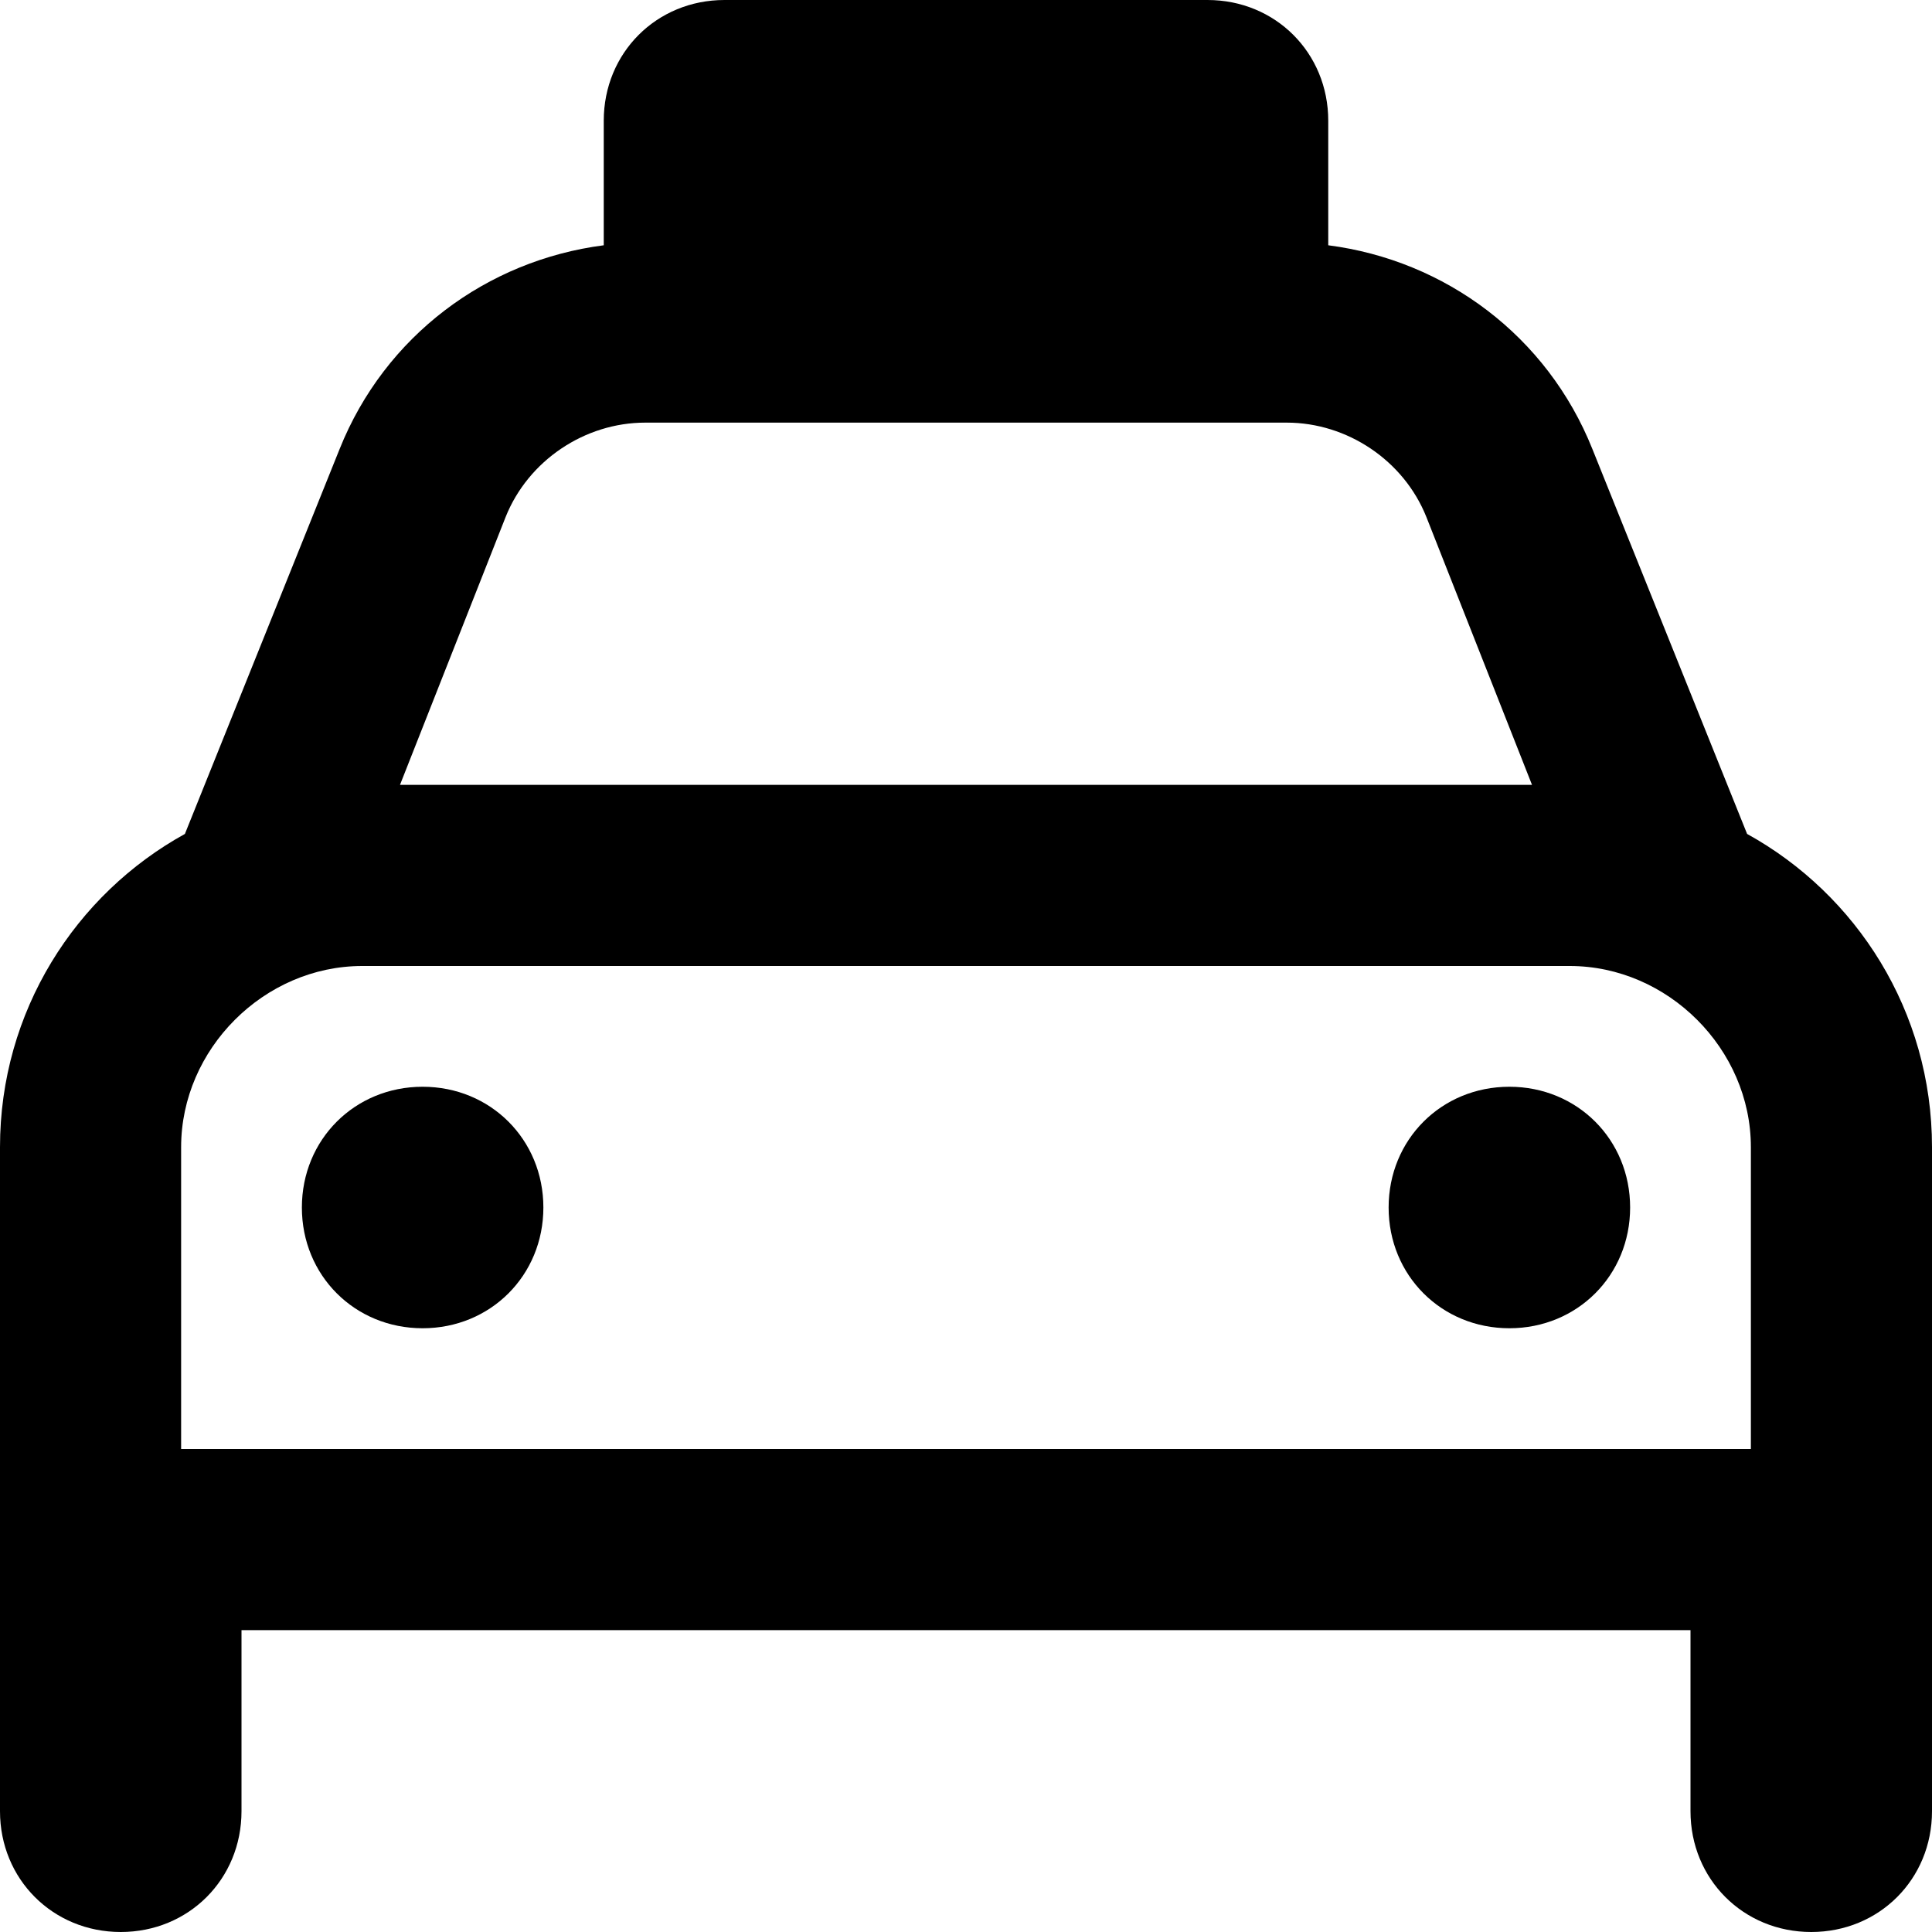 <svg xmlns="http://www.w3.org/2000/svg" viewBox="0 0 512 512"><!-- Font Awesome Pro 6.0.0-alpha1 by @fontawesome - https://fontawesome.com License - https://fontawesome.com/license (Commercial License) --><path d="M112 288C94 288 80 302 80 320C80 338 94 352 112 352S144 338 144 320C144 302 130 288 112 288ZM400 288C382 288 368 302 368 320C368 338 382 352 400 352S432 338 432 320C432 302 418 288 400 288ZM463 221L422 119C410 89 383 69 352 65V32C352 14 338 0 320 0H192C174 0 160 14 160 32V65C129 69 102 89 90 119L49 221C20 237 0 268 0 304V480C0 498 14 512 32 512S64 498 64 480V432H448V480C448 498 462 512 480 512S512 498 512 480V304C512 268 492 237 463 221ZM134 137C140 122 155 112 171 112H341C357 112 372 122 378 137L406 208H106L134 137ZM464 384H48V304C48 278 70 256 96 256H416C442 256 464 278 464 304V384Z"/></svg>